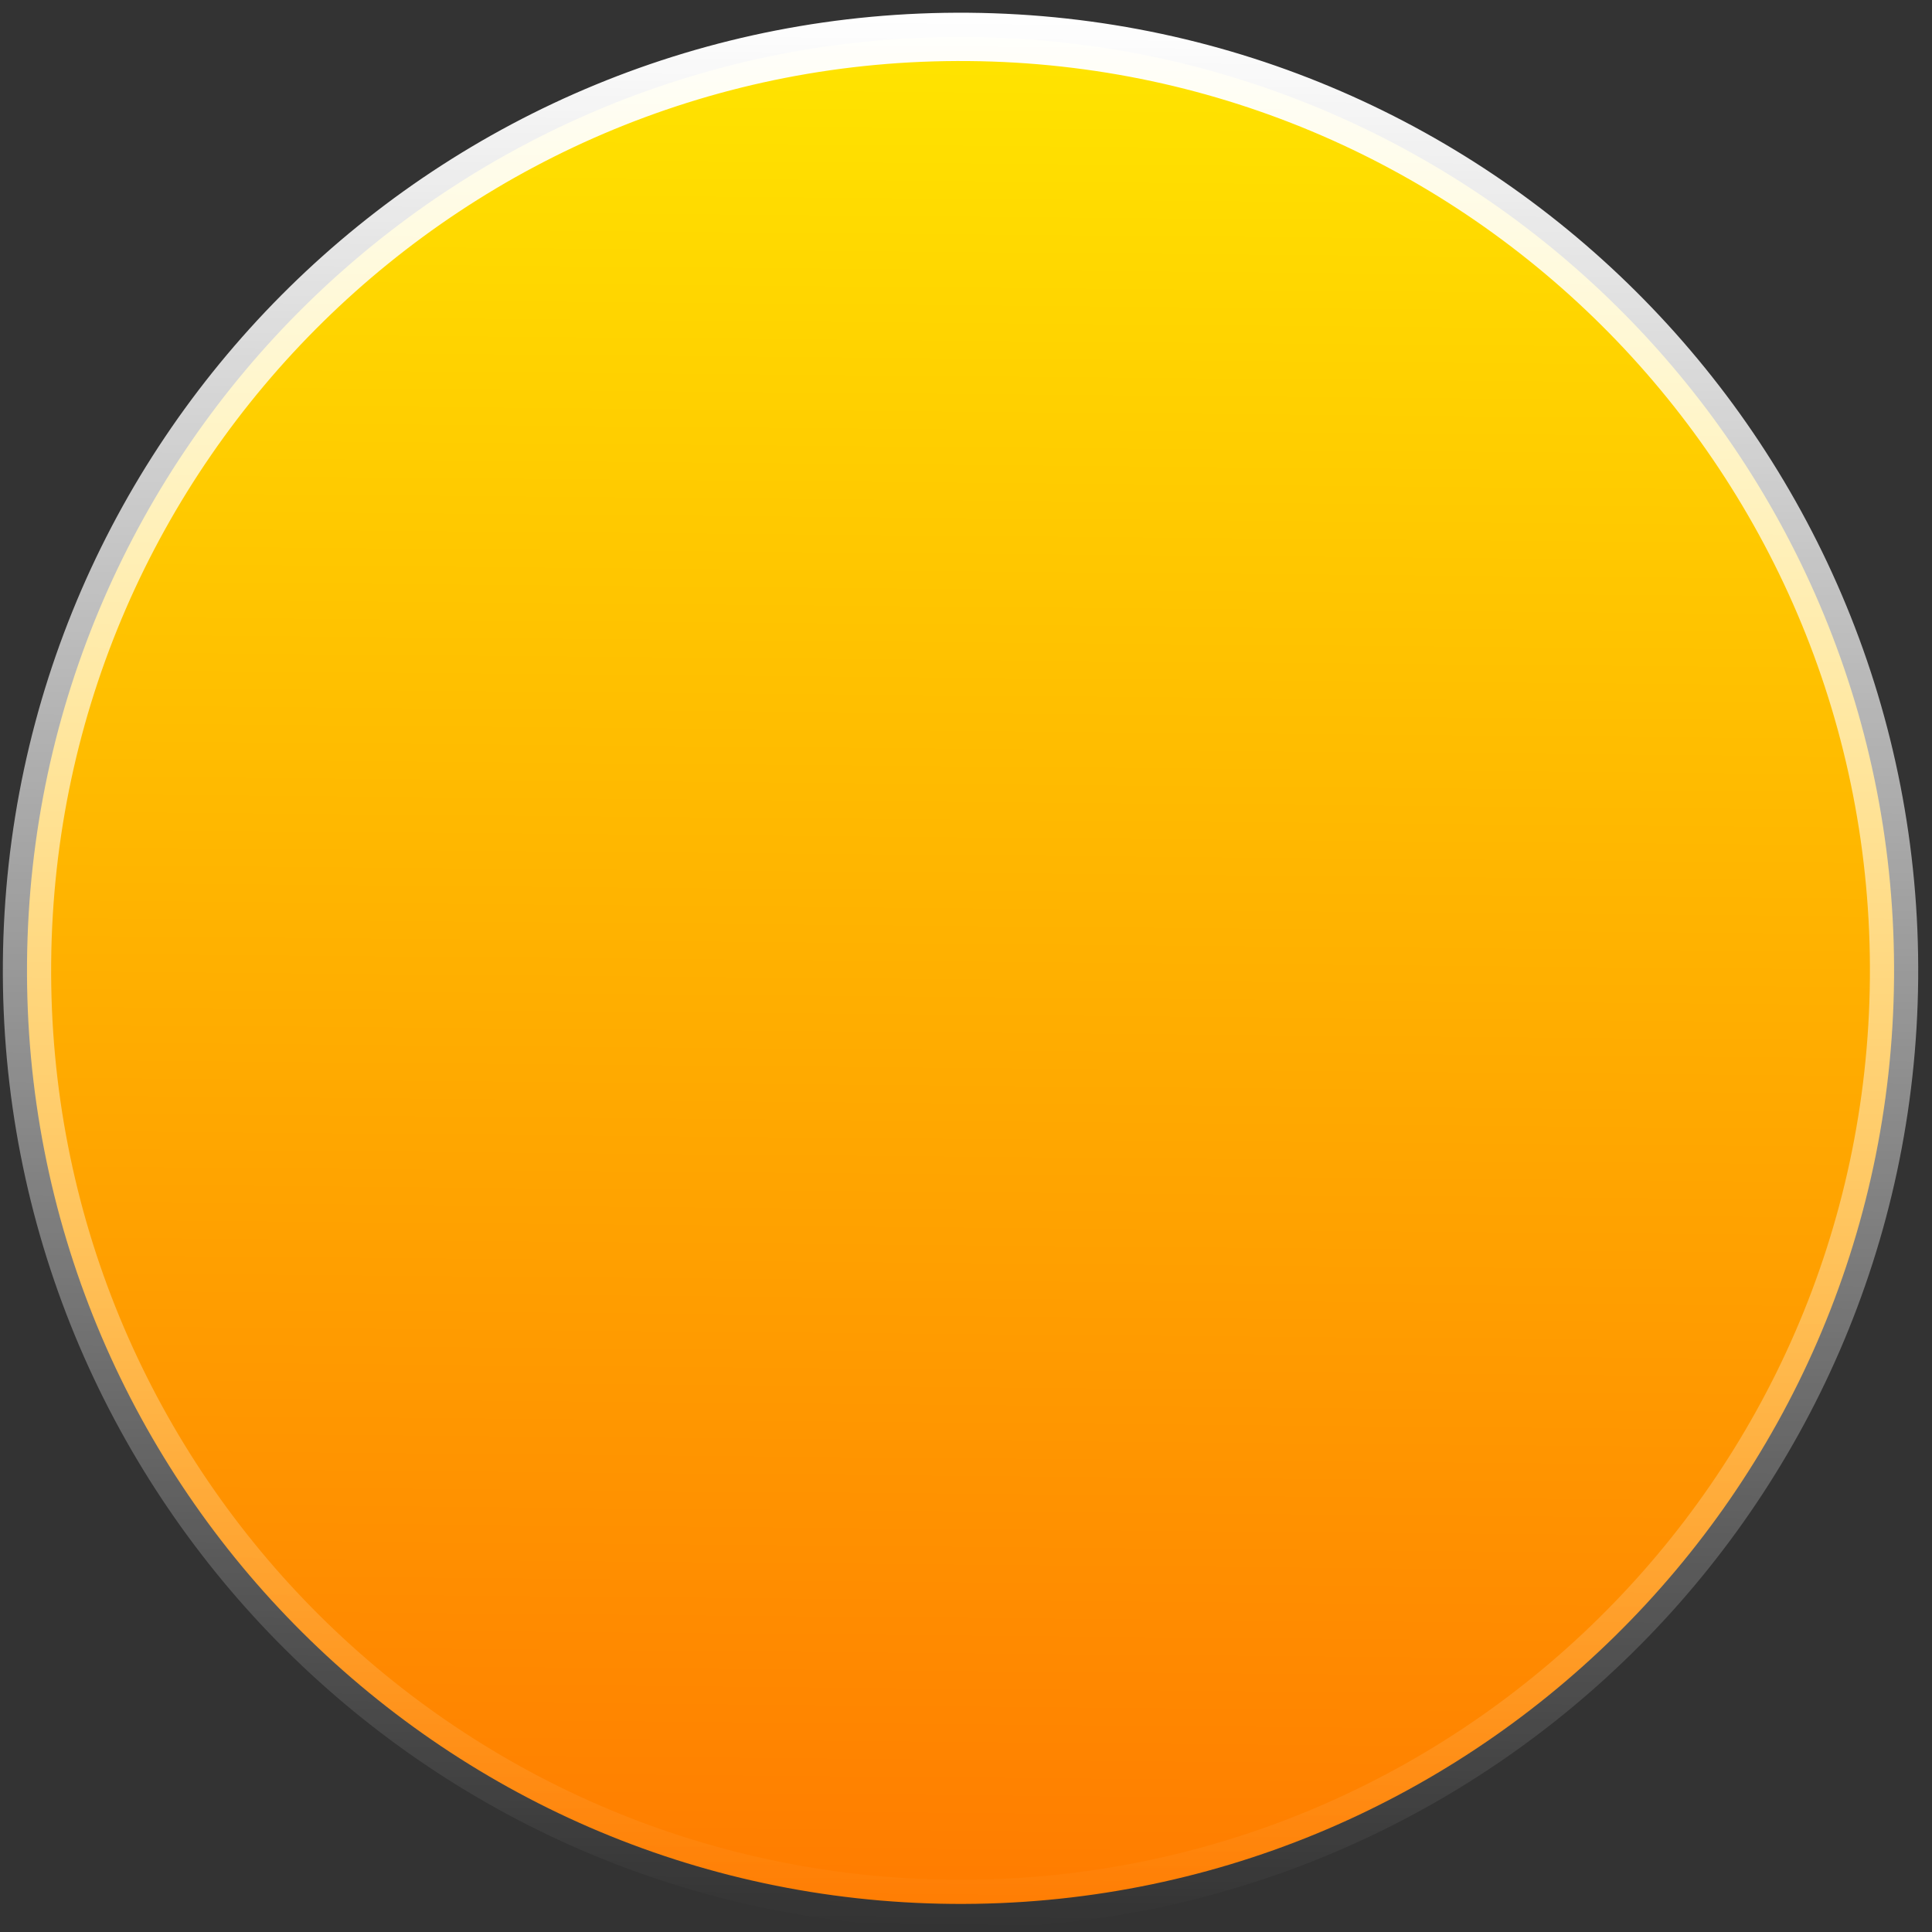<svg width="80" height="80" viewBox="0 0 80 80" fill="none" xmlns="http://www.w3.org/2000/svg">
<rect x="0" y="0" width="80" height="80" fill="#333333" stroke="none"/>
<path d="M78.428 40.524C78.239 61.872 60.779 79.025 39.431 78.836C18.083 78.647 0.93 61.188 1.119 39.839C1.309 18.491 18.768 1.338 40.116 1.528C61.464 1.717 78.617 19.176 78.428 40.524Z" fill="url(#paint0_linear_0_277)" stroke="url(#paint1_linear_0_277)" stroke-width="2"/>
<defs>
<linearGradient id="paint0_linear_0_277" x1="40.125" y1="0.528" x2="39.422" y2="79.836" gradientUnits="userSpaceOnUse">
<stop stop-color="#FFE600"/>
<stop offset="1" stop-color="#FF7A00"/>
</linearGradient>
<linearGradient id="paint1_linear_0_277" x1="40.125" y1="0.528" x2="39.422" y2="79.836" gradientUnits="userSpaceOnUse">
<stop stop-color="white"/>
<stop offset="1" stop-color="white" stop-opacity="0"/>
</linearGradient>
</defs>
</svg>
